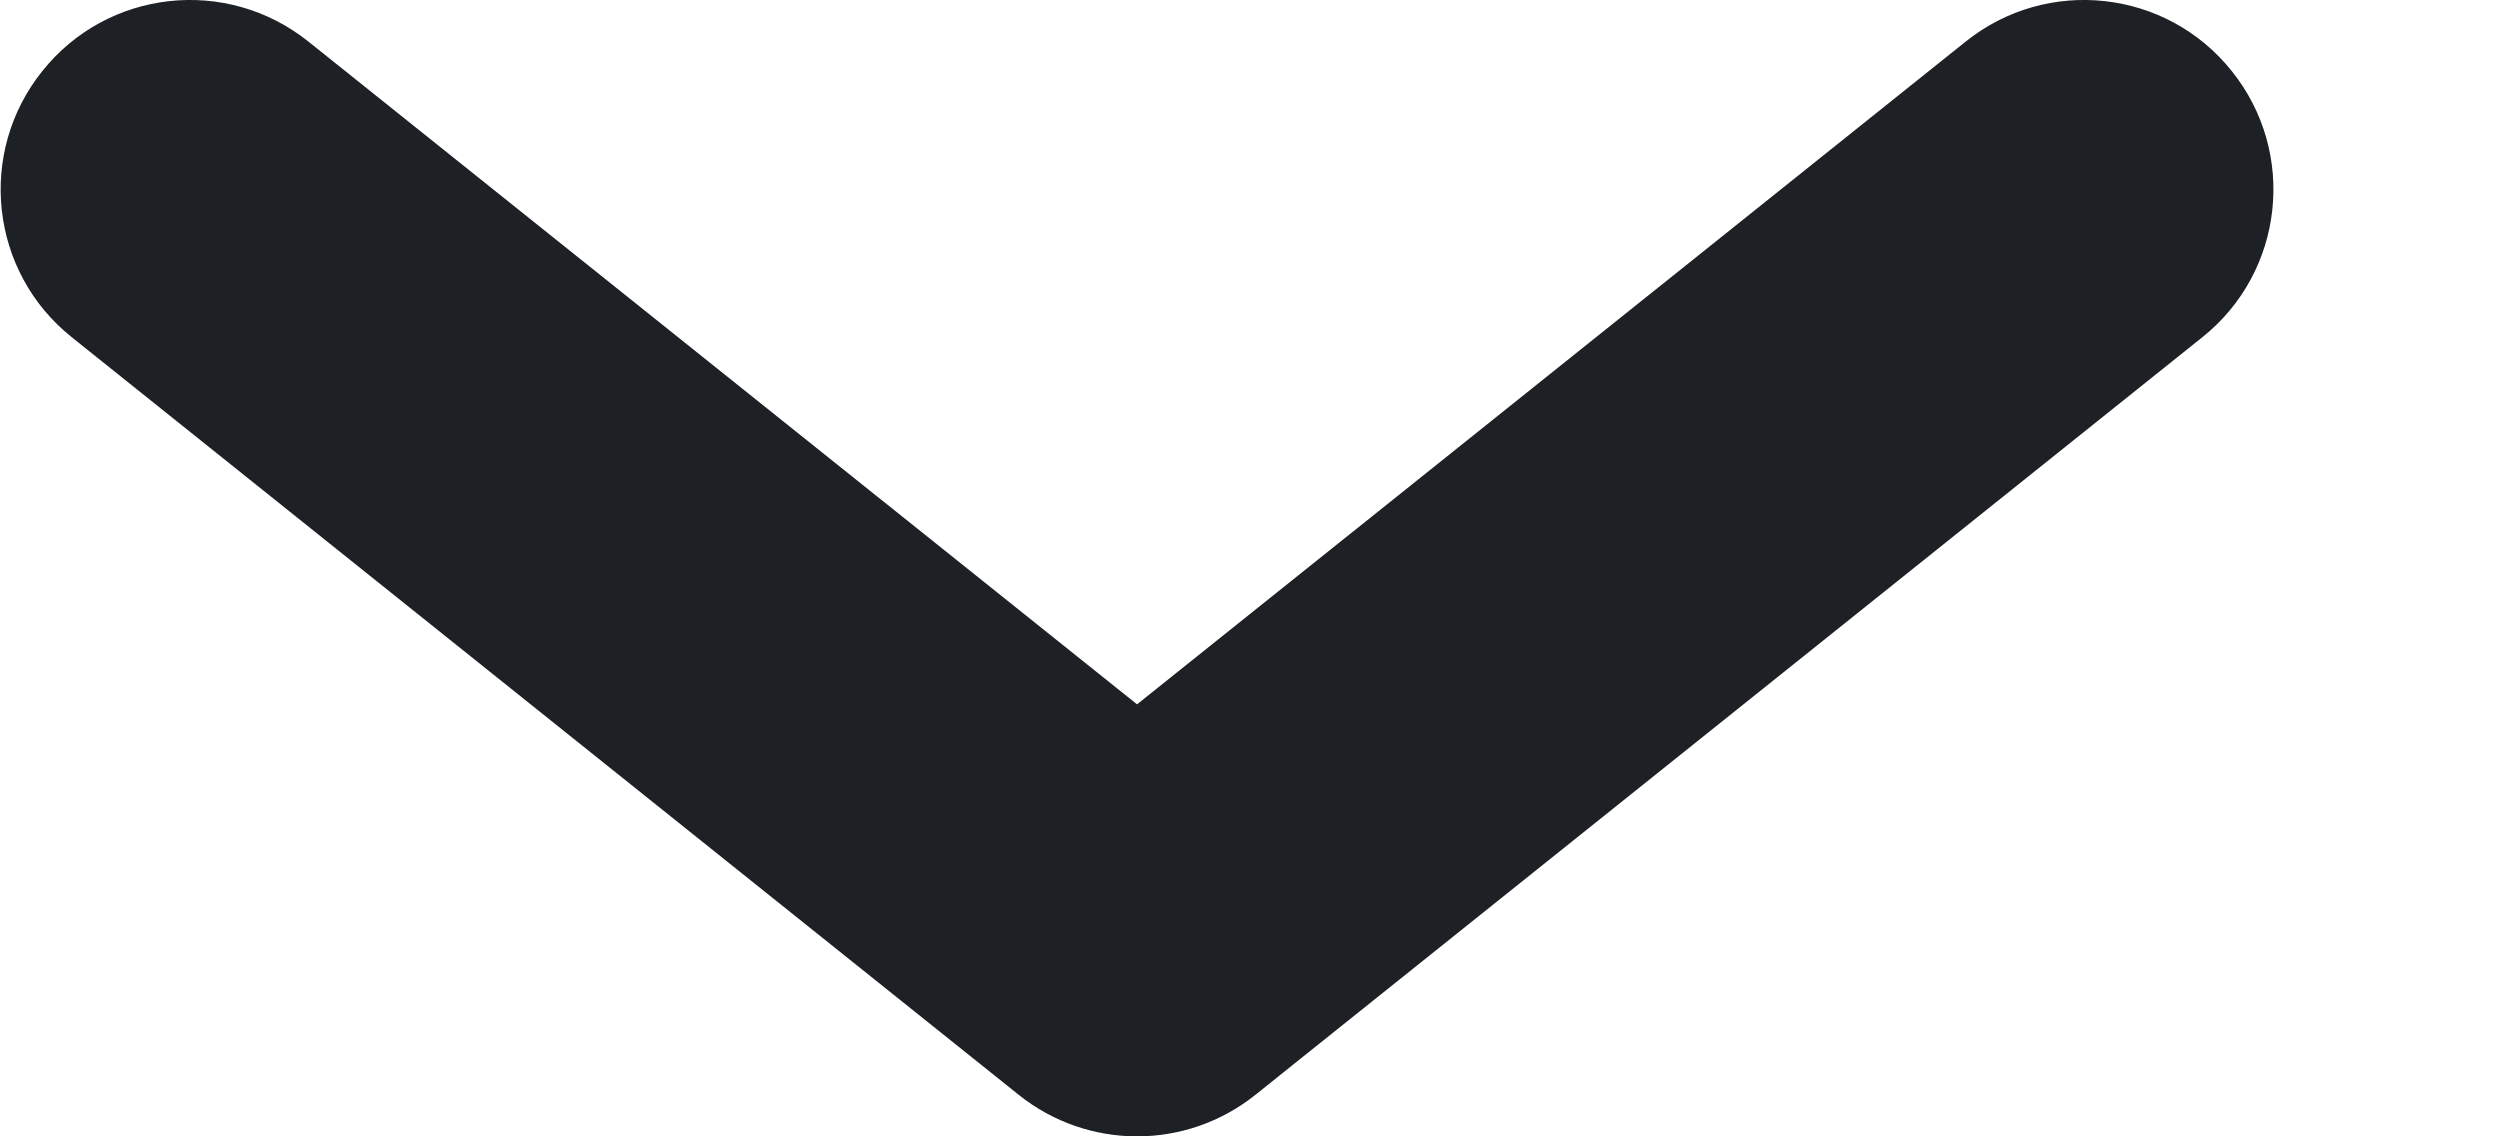 <svg width="11" height="5" viewBox="0 0 11 5" fill="none" xmlns="http://www.w3.org/2000/svg">
<path fill-rule="evenodd" clip-rule="evenodd" d="M0.186 0.313C0.473 -0.047 0.997 -0.105 1.357 0.183L5.003 3.099L8.649 0.183C9.008 -0.105 9.533 -0.047 9.82 0.313C10.108 0.672 10.05 1.197 9.69 1.484L5.524 4.817C5.219 5.061 4.787 5.061 4.482 4.817L0.316 1.484C-0.044 1.197 -0.102 0.672 0.186 0.313Z" fill="#1D2126"/>
</svg>
